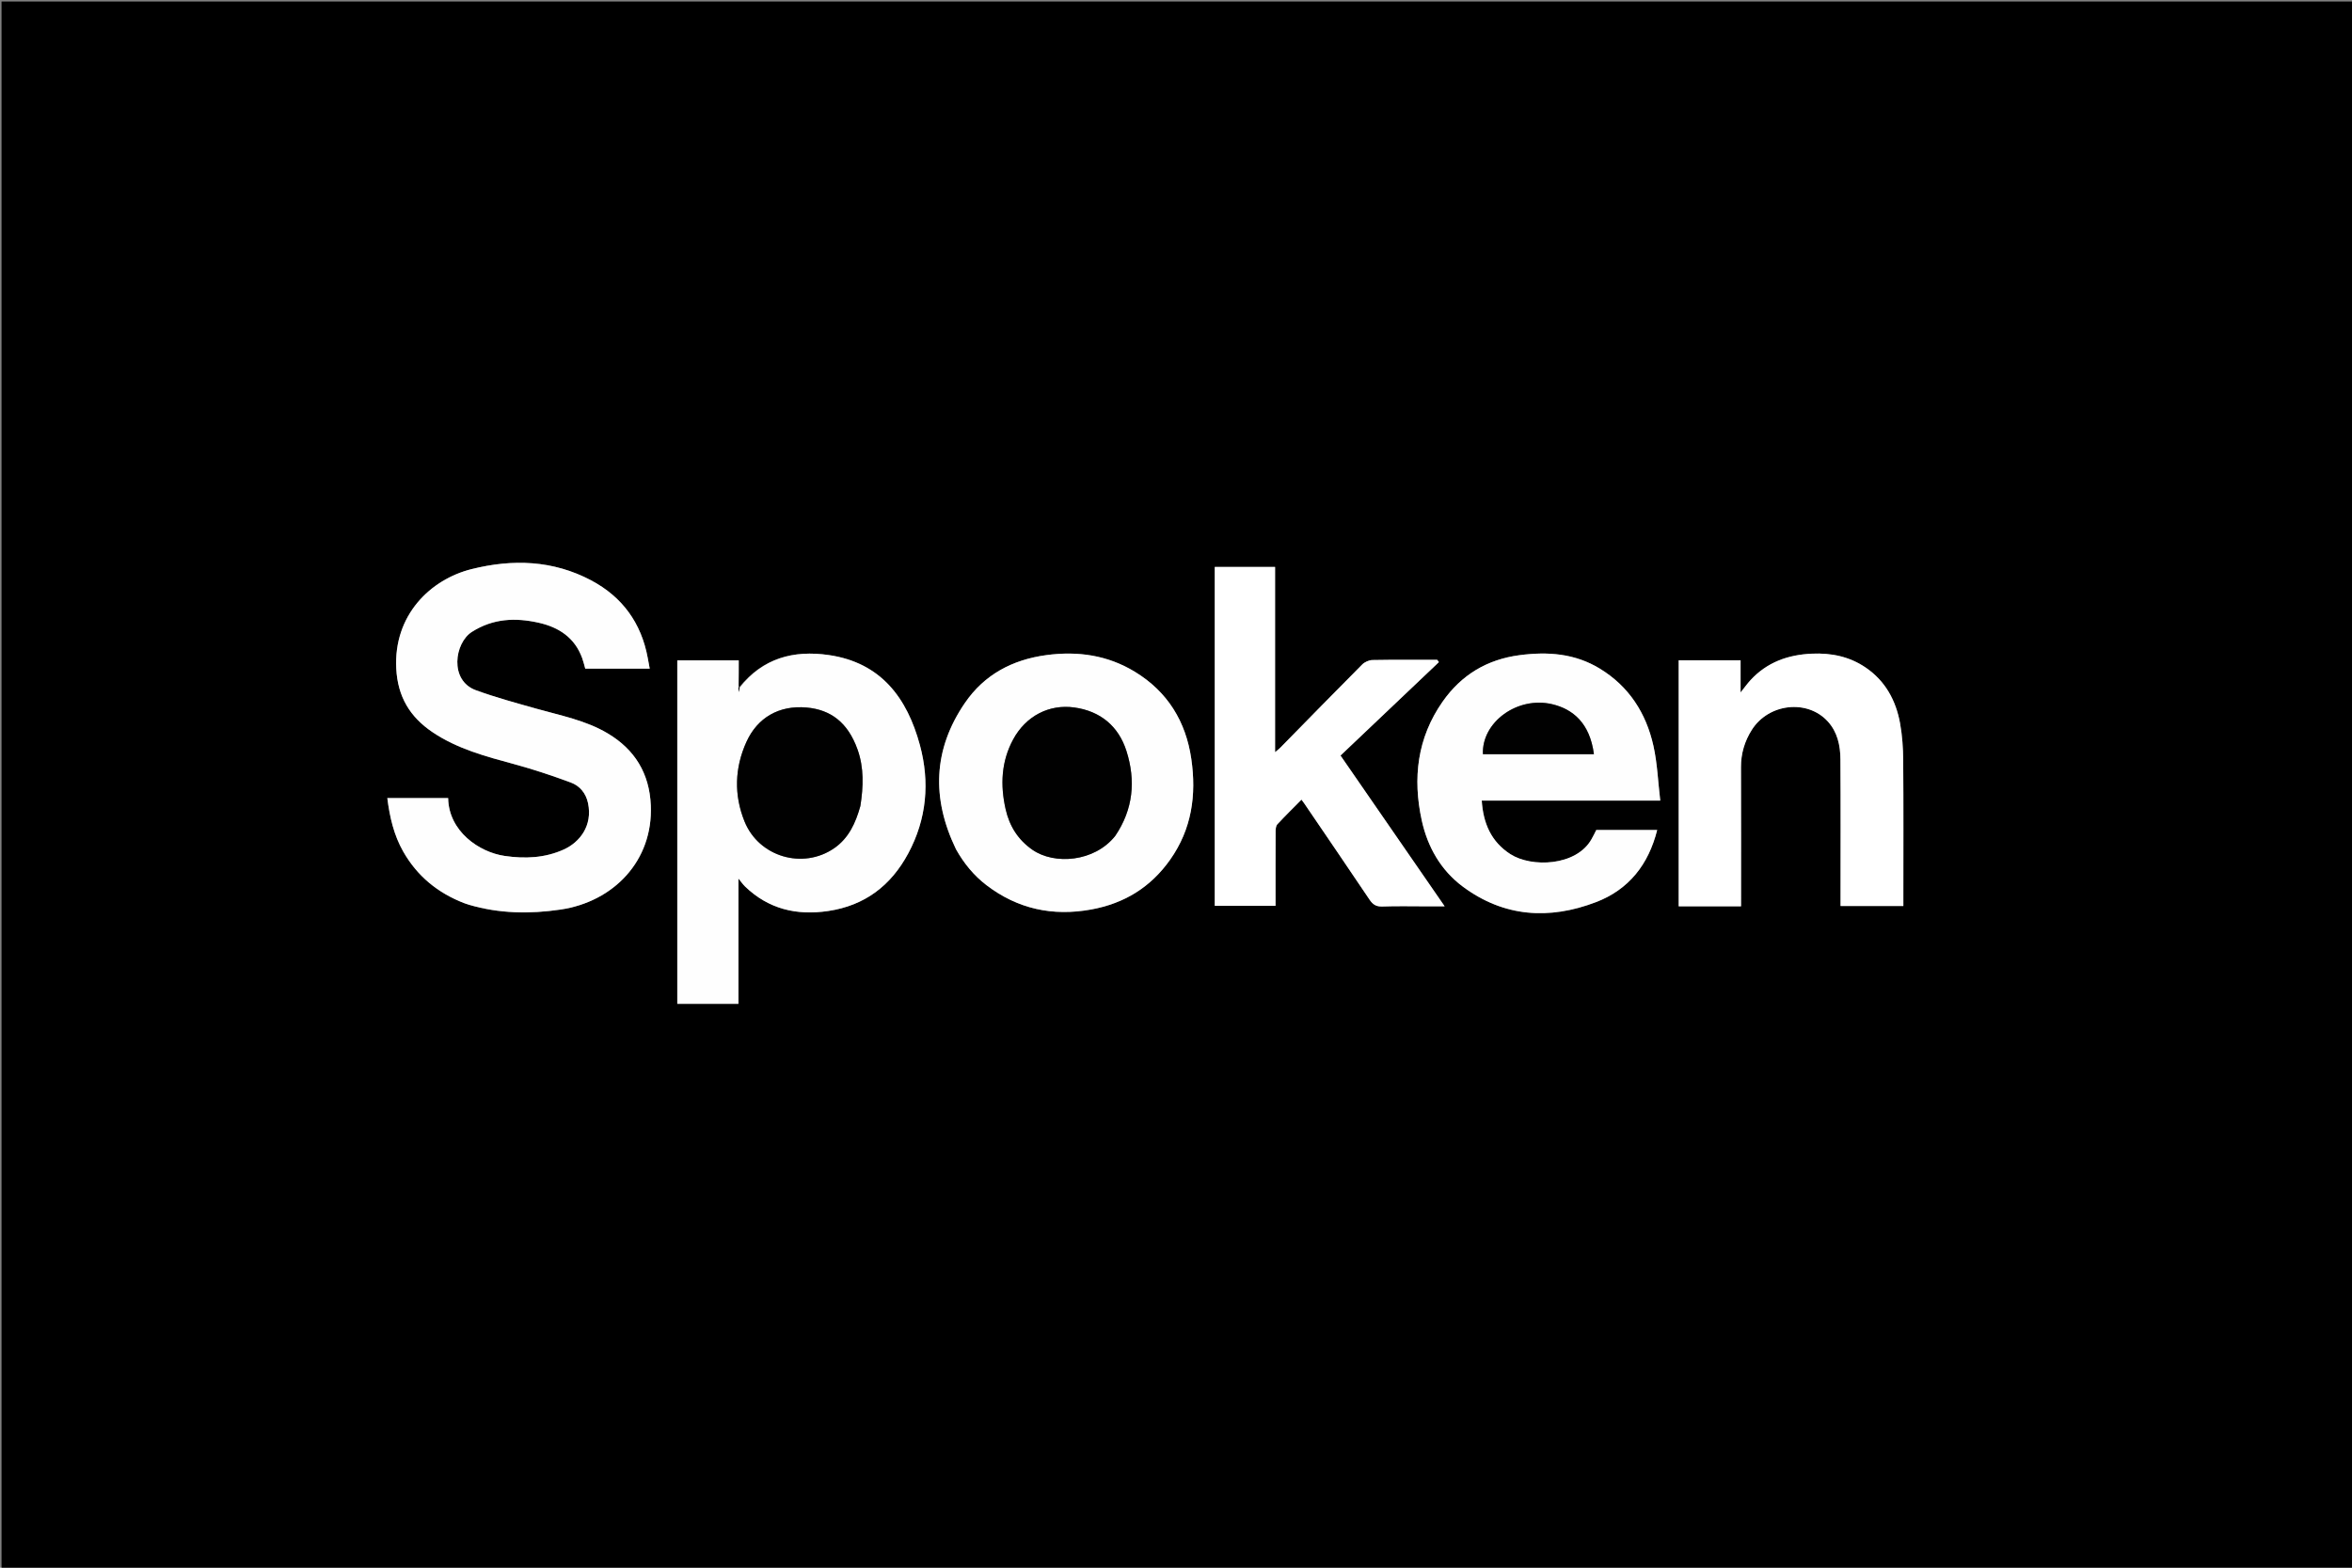 <svg version="1.1" id="Layer_1" xmlns="http://www.w3.org/2000/svg" xmlns:xlink="http://www.w3.org/1999/xlink" x="0px" y="0px"
	 width="100%" viewBox="0 0 1536 1024" enable-background="new 0 0 1536 1024" xml:space="preserve">
<rect x="0" y="0" width="1536" height="1024" fill="#808080" stroke="none"/>
<path fill="#000000" opacity="1" stroke="none" 
	d="
M976,1025 
	C650.667,1025 325.833,1025 1,1025 
	C1,683.667 1,342.333 1,1 
	C513,1 1025,1 1537,1 
	C1537,342.333 1537,683.667 1537,1025 
	C1350.167,1025 1163.333,1025 976,1025 
M482.823,448.834 
	C482.823,448.834 482.534,448.57 482.435,447.765 
	C482.435,442.192 482.435,436.618 482.435,431.337 
	C468.241,431.337 455.164,431.337 442.316,431.337 
	C442.316,506.396 442.316,581.118 442.316,655.683 
	C455.706,655.683 468.777,655.683 482.24,655.683 
	C482.24,628.358 482.24,601.349 482.24,573.847 
	C483.98,575.948 485.171,577.704 486.666,579.142 
	C501.947,593.836 520.288,598.11 540.828,595.064 
	C564.72,591.52 581.78,578.531 593.084,557.537 
	C605.244,534.953 607.31,510.88 600.735,486.632 
	C592.422,455.979 575.396,432.846 541.271,427.875 
	C518.179,424.511 498.08,429.93 482.823,448.834 
M303.579,590.009 
	C304.492,590.339 305.391,590.719 306.321,590.992 
	C326.014,596.774 345.903,597.104 366.142,594.105 
	C400.661,588.989 426.571,562.287 425.021,526.031 
	C424.131,505.224 414.589,489.579 396.867,479.036 
	C382.538,470.512 366.231,467.406 350.421,462.946 
	C337.125,459.195 323.742,455.578 310.782,450.847 
	C293.278,444.459 296.831,419.937 308.19,412.726 
	C322.067,403.917 336.604,403.348 351.787,406.755 
	C364.978,409.714 375.367,416.518 380.211,429.888 
	C381.066,432.248 381.622,434.716 382.212,436.774 
	C396.556,436.774 410.176,436.774 424.303,436.774 
	C423.838,434.241 423.43,432.019 423.021,429.797 
	C418.825,406.98 406.456,389.911 386.074,379.1 
	C361.164,365.888 334.841,365.027 307.934,371.75 
	C281.126,378.448 256.94,401.765 258.787,436.774 
	C259.75,455.035 267.647,468.238 282.397,478.199 
	C298.651,489.175 317.175,494.073 335.76,499.118 
	C348.271,502.514 360.62,506.635 372.781,511.137 
	C378.646,513.308 382.652,518.088 384.023,524.617 
	C387.121,539.364 378.59,550.159 368.215,554.872 
	C355.884,560.473 342.84,561.047 329.49,559.076 
	C312.876,556.622 293.038,543.016 292.668,521.314 
	C279.476,521.314 266.283,521.314 252.942,521.314 
	C254.52,533.752 257.217,545.51 263.333,556.232 
	C272.434,572.186 285.76,583.232 303.579,590.009 
M833,585.423 
	C833,571.258 832.966,557.093 833.049,542.928 
	C833.058,541.397 833.263,539.423 834.198,538.416 
	C839.234,532.988 844.529,527.801 849.957,522.306 
	C850.796,523.454 851.287,524.087 851.737,524.748 
	C865.989,545.708 880.292,566.634 894.427,587.673 
	C896.543,590.822 898.737,592.256 902.715,592.113 
	C912.368,591.766 922.042,592 931.707,592 
	C935.405,592 939.102,592 943.448,592 
	C920.755,559.14 898.622,527.09 875.43,493.506 
	C897.062,472.962 918.375,452.722 939.687,432.482 
	C939.317,431.988 938.946,431.495 938.575,431.001 
	C924.477,431.001 910.376,430.87 896.282,431.134 
	C894.006,431.177 891.208,432.426 889.59,434.052 
	C871.609,452.116 853.816,470.367 835.958,488.552 
	C835.157,489.368 834.213,490.043 832.705,491.315 
	C832.705,450.322 832.705,410.239 832.705,370.321 
	C819.288,370.321 806.216,370.321 793.317,370.321 
	C793.317,444.376 793.317,518.109 793.317,591.68 
	C806.708,591.68 819.78,591.68 833,591.68 
	C833,589.706 833,588.053 833,585.423 
M1039.095,548.465 
	C1029.305,565.816 1000.109,566.785 986.362,557.919 
	C973.793,549.813 968.611,537.738 967.67,522.927 
	C1006.244,522.927 1044.672,522.927 1084.241,522.927 
	C1082.784,510.645 1082.353,498.664 1079.783,487.161 
	C1075.02,465.835 1063.843,448.361 1044.771,436.728 
	C1028.513,426.811 1010.791,425.52 992.384,427.946 
	C971.11,430.751 954.333,440.83 942.068,458.376 
	C925.506,482.07 922.493,508.41 928.489,535.856 
	C932.264,553.134 940.887,568.399 955.309,579.126 
	C982.167,599.102 1011.8,600.912 1042.282,589.262 
	C1063.723,581.067 1076.589,564.67 1082.238,542.158 
	C1068.667,542.158 1055.531,542.158 1042.466,542.158 
	C1041.506,544.113 1040.569,546.024 1039.095,548.465 
M624.477,554.934 
	C629.529,564.014 636.054,571.95 644.279,578.224 
	C664.627,593.743 687.5,598.651 712.654,594.06 
	C734.27,590.114 751.441,579.566 764.169,561.546 
	C778.307,541.529 781.43,519.279 777.992,495.704 
	C774.419,471.21 762.477,451.818 741.207,438.836 
	C723.406,427.97 703.921,425.134 683.349,427.908 
	C661.161,430.9 642.829,440.626 630.153,459.149 
	C609.399,489.475 608.265,521.446 624.477,554.934 
M1117.5,592 
	C1123.929,592 1130.359,592 1137,592 
	C1137,561.302 1137.057,531.173 1136.965,501.045 
	C1136.938,492.189 1139.368,484.109 1144.036,476.738 
	C1154.999,459.43 1180.26,456.587 1193.633,471.208 
	C1199.951,478.117 1201.859,486.903 1201.921,495.886 
	C1202.129,526.202 1202,556.52 1202.001,586.837 
	C1202.001,588.45 1202.001,590.063 1202.001,591.773 
	C1215.864,591.773 1229.264,591.773 1243.001,591.773 
	C1243.001,589.922 1243.001,588.293 1243.001,586.665 
	C1243,556.681 1243.139,526.695 1242.908,496.713 
	C1242.846,488.628 1242.297,480.437 1240.864,472.494 
	C1238.169,457.565 1231.242,444.795 1218.418,436.058 
	C1207.879,428.877 1195.959,426.396 1183.276,426.972 
	C1167.676,427.681 1153.933,432.56 1143.155,444.298 
	C1141.044,446.597 1139.23,449.167 1136.707,452.328 
	C1136.707,444.652 1136.707,437.896 1136.707,431.317 
	C1122.959,431.317 1109.558,431.317 1096.288,431.317 
	C1096.288,485.02 1096.288,538.407 1096.288,592 
	C1103.216,592 1109.858,592 1117.5,592 
z"/>
<path fill="#FEFEFE" opacity="1" stroke="none" 
	d="
M303.18,589.972 
	C285.76,583.232 272.434,572.186 263.333,556.232 
	C257.217,545.51 254.52,533.752 252.942,521.314 
	C266.283,521.314 279.476,521.314 292.668,521.314 
	C293.038,543.016 312.876,556.622 329.49,559.076 
	C342.84,561.047 355.884,560.473 368.215,554.872 
	C378.59,550.159 387.121,539.364 384.023,524.617 
	C382.652,518.088 378.646,513.308 372.781,511.137 
	C360.62,506.635 348.271,502.514 335.76,499.118 
	C317.175,494.073 298.651,489.175 282.397,478.199 
	C267.647,468.238 259.75,455.035 258.787,436.774 
	C256.94,401.765 281.126,378.448 307.934,371.75 
	C334.841,365.027 361.164,365.888 386.074,379.1 
	C406.456,389.911 418.825,406.98 423.021,429.797 
	C423.43,432.019 423.838,434.241 424.303,436.774 
	C410.176,436.774 396.556,436.774 382.212,436.774 
	C381.622,434.716 381.066,432.248 380.211,429.888 
	C375.367,416.518 364.978,409.714 351.787,406.755 
	C336.604,403.348 322.067,403.917 308.19,412.726 
	C296.831,419.937 293.278,444.459 310.782,450.847 
	C323.742,455.578 337.125,459.195 350.421,462.946 
	C366.231,467.406 382.538,470.512 396.867,479.036 
	C414.589,489.579 424.131,505.224 425.021,526.031 
	C426.571,562.287 400.661,588.989 366.142,594.105 
	C345.903,597.104 326.014,596.774 306.321,590.992 
	C305.391,590.719 304.492,590.339 303.18,589.972 
z"/>
<path fill="#FEFEFE" opacity="1" stroke="none" 
	d="
M483.108,449.101 
	C498.08,429.93 518.179,424.511 541.271,427.875 
	C575.396,432.846 592.422,455.979 600.735,486.632 
	C607.31,510.88 605.244,534.953 593.084,557.537 
	C581.78,578.531 564.72,591.52 540.828,595.064 
	C520.288,598.11 501.947,593.836 486.666,579.142 
	C485.171,577.704 483.98,575.948 482.24,573.847 
	C482.24,601.349 482.24,628.358 482.24,655.683 
	C468.777,655.683 455.706,655.683 442.316,655.683 
	C442.316,581.118 442.316,506.396 442.316,431.337 
	C455.164,431.337 468.241,431.337 482.435,431.337 
	C482.435,436.618 482.435,442.192 482.302,448.405 
	C482.203,449.597 482.236,450.149 482.351,452.04 
	C482.827,450.191 482.967,449.646 483.108,449.101 
M561.965,526.143 
	C563.847,513.788 564.31,501.5 560.004,489.485 
	C553.7,471.892 542.476,463.517 526.678,462.141 
	C508.717,460.576 494.62,468.76 487.434,484.656 
	C479.764,501.625 479.25,519.261 486.199,536.513 
	C495.555,559.74 524.407,568.158 544.832,553.996 
	C554.244,547.47 558.766,537.644 561.965,526.143 
z"/>
<path fill="#FFFFFF" opacity="1" stroke="none" 
	d="
M833,585.912 
	C833,588.053 833,589.706 833,591.68 
	C819.78,591.68 806.708,591.68 793.317,591.68 
	C793.317,518.109 793.317,444.376 793.317,370.321 
	C806.216,370.321 819.288,370.321 832.705,370.321 
	C832.705,410.239 832.705,450.322 832.705,491.315 
	C834.213,490.043 835.157,489.368 835.958,488.552 
	C853.816,470.367 871.609,452.116 889.59,434.052 
	C891.208,432.426 894.006,431.177 896.282,431.134 
	C910.376,430.87 924.477,431.001 938.575,431.001 
	C938.946,431.495 939.317,431.988 939.687,432.482 
	C918.375,452.722 897.062,472.962 875.43,493.506 
	C898.622,527.09 920.755,559.14 943.448,592 
	C939.102,592 935.405,592 931.707,592 
	C922.042,592 912.368,591.766 902.715,592.113 
	C898.737,592.256 896.543,590.822 894.427,587.673 
	C880.292,566.634 865.989,545.708 851.737,524.748 
	C851.287,524.087 850.796,523.454 849.957,522.306 
	C844.529,527.801 839.234,532.988 834.198,538.416 
	C833.263,539.423 833.058,541.397 833.049,542.928 
	C832.966,557.093 833,571.258 833,585.912 
z"/>
<path fill="#FEFEFE" opacity="1" stroke="none" 
	d="
M1039.363,548.2 
	C1040.569,546.024 1041.506,544.113 1042.466,542.158 
	C1055.531,542.158 1068.667,542.158 1082.238,542.158 
	C1076.589,564.67 1063.723,581.067 1042.282,589.262 
	C1011.8,600.912 982.167,599.102 955.309,579.126 
	C940.887,568.399 932.264,553.134 928.489,535.856 
	C922.493,508.41 925.506,482.07 942.068,458.376 
	C954.333,440.83 971.11,430.751 992.384,427.946 
	C1010.791,425.52 1028.513,426.811 1044.771,436.728 
	C1063.843,448.361 1075.02,465.835 1079.783,487.161 
	C1082.353,498.664 1082.784,510.645 1084.241,522.927 
	C1044.672,522.927 1006.244,522.927 967.67,522.927 
	C968.611,537.738 973.793,549.813 986.362,557.919 
	C1000.109,566.785 1029.305,565.816 1039.363,548.2 
M1013.367,459.976 
	C990.998,454.589 967.557,471.7 968.441,492.615 
	C992.589,492.615 1016.732,492.615 1040.92,492.615 
	C1038.271,472.204 1027.094,463.175 1013.367,459.976 
z"/>
<path fill="#FEFEFE" opacity="1" stroke="none" 
	d="
M624.266,554.622 
	C608.265,521.446 609.399,489.475 630.153,459.149 
	C642.829,440.626 661.161,430.9 683.349,427.908 
	C703.921,425.134 723.406,427.97 741.207,438.836 
	C762.477,451.818 774.419,471.21 777.992,495.704 
	C781.43,519.279 778.307,541.529 764.169,561.546 
	C751.441,579.566 734.27,590.114 712.654,594.06 
	C687.5,598.651 664.627,593.743 644.279,578.224 
	C636.054,571.95 629.529,564.014 624.266,554.622 
M728.443,545.842 
	C740.117,528.644 741.772,509.825 735.667,490.609 
	C730.515,474.395 718.707,464.489 701.599,462.112 
	C685.025,459.809 669.884,467.782 661.67,482.954 
	C653.854,497.39 653.171,512.759 656.732,528.543 
	C659.231,539.617 664.842,548.535 674.222,555.057 
	C688.553,565.02 714.649,563.124 728.443,545.842 
z"/>
<path fill="#FFFFFF" opacity="1" stroke="none" 
	d="
M1117,592 
	C1109.858,592 1103.216,592 1096.288,592 
	C1096.288,538.407 1096.288,485.02 1096.288,431.317 
	C1109.558,431.317 1122.959,431.317 1136.707,431.317 
	C1136.707,437.896 1136.707,444.652 1136.707,452.328 
	C1139.23,449.167 1141.044,446.597 1143.155,444.298 
	C1153.933,432.56 1167.676,427.681 1183.276,426.972 
	C1195.959,426.396 1207.879,428.877 1218.418,436.058 
	C1231.242,444.795 1238.169,457.565 1240.864,472.494 
	C1242.297,480.437 1242.846,488.628 1242.908,496.713 
	C1243.139,526.695 1243,556.681 1243.001,586.665 
	C1243.001,588.293 1243.001,589.922 1243.001,591.773 
	C1229.264,591.773 1215.864,591.773 1202.001,591.773 
	C1202.001,590.063 1202.001,588.45 1202.001,586.837 
	C1202,556.52 1202.129,526.202 1201.921,495.886 
	C1201.859,486.903 1199.951,478.117 1193.633,471.208 
	C1180.26,456.587 1154.999,459.43 1144.036,476.738 
	C1139.368,484.109 1136.938,492.189 1136.965,501.045 
	C1137.057,531.173 1137,561.302 1137,592 
	C1130.359,592 1123.929,592 1117,592 
z"/>
<path fill="#010101" opacity="1" stroke="none" 
	d="
M561.856,526.556 
	C558.766,537.644 554.244,547.47 544.832,553.996 
	C524.407,568.158 495.555,559.74 486.199,536.513 
	C479.25,519.261 479.764,501.625 487.434,484.656 
	C494.62,468.76 508.717,460.576 526.678,462.141 
	C542.476,463.517 553.7,471.892 560.004,489.485 
	C564.31,501.5 563.847,513.788 561.856,526.556 
z"/>
<path fill="#000000" opacity="1" stroke="none" 
	d="
M482.965,448.968 
	C482.967,449.646 482.827,450.191 482.351,452.04 
	C482.236,450.149 482.203,449.597 482.352,448.808 
	C482.534,448.57 482.823,448.834 482.965,448.968 
z"/>
<path fill="#010101" opacity="1" stroke="none" 
	d="
M1013.792,459.988 
	C1027.094,463.175 1038.271,472.204 1040.92,492.615 
	C1016.732,492.615 992.589,492.615 968.441,492.615 
	C967.557,471.7 990.998,454.589 1013.792,459.988 
z"/>
<path fill="#010101" opacity="1" stroke="none" 
	d="
M728.224,546.129 
	C714.649,563.124 688.553,565.02 674.222,555.057 
	C664.842,548.535 659.231,539.617 656.732,528.543 
	C653.171,512.759 653.854,497.39 661.67,482.954 
	C669.884,467.782 685.025,459.809 701.599,462.112 
	C718.707,464.489 730.515,474.395 735.667,490.609 
	C741.772,509.825 740.117,528.644 728.224,546.129 
z"/>
</svg>